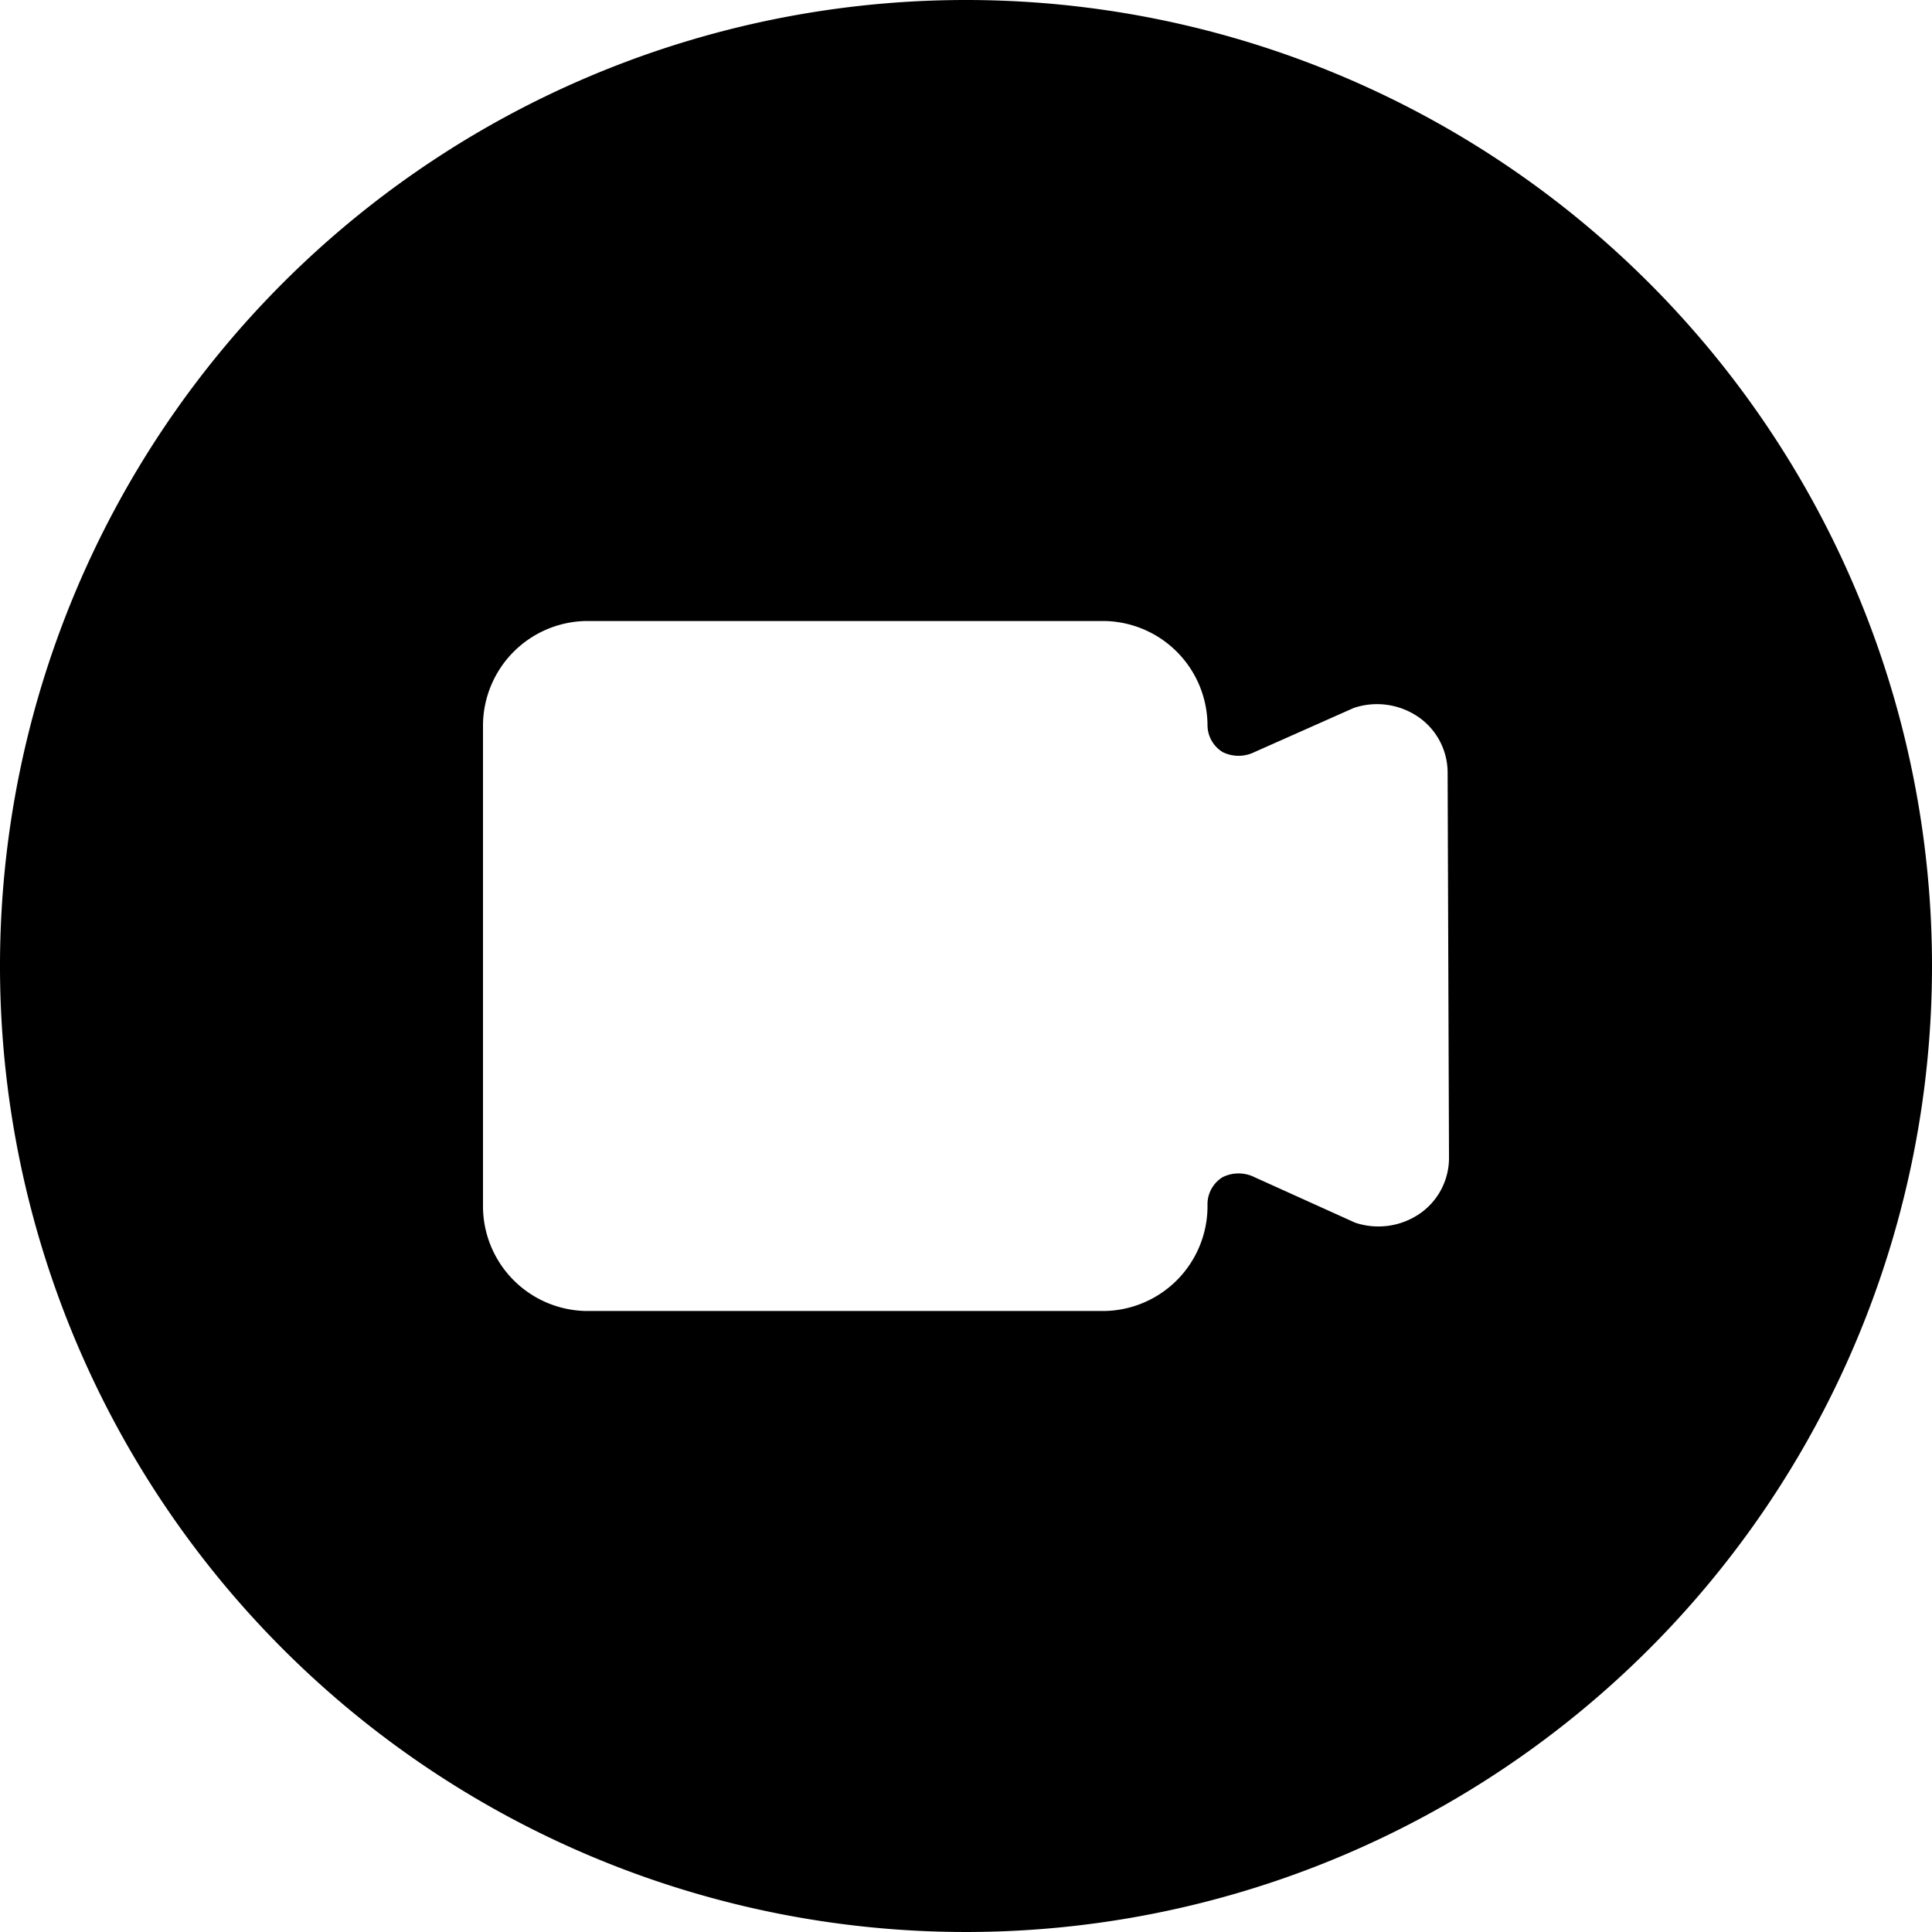 <svg xmlns="http://www.w3.org/2000/svg" viewBox="0 0 14 14">
  <path d="M7,0a7,7,0,1,0,7,7A7,7,0,0,0,7,0Zm3.5,8.39a.49.49,0,0,1-.22.41.53.53,0,0,1-.46.06l-.73-.33a.26.26,0,0,0-.23,0,.23.23,0,0,0-.11.2A.76.76,0,0,1,8,9.5H4.25a.76.76,0,0,1-.75-.75V5.25a.76.76,0,0,1,.75-.75H8a.76.76,0,0,1,.75.75.23.23,0,0,0,.11.2.26.26,0,0,0,.23,0l.72-.32h0a.53.53,0,0,1,.46.06.49.49,0,0,1,.22.41Z" style="fill: #000001"/>
</svg>
